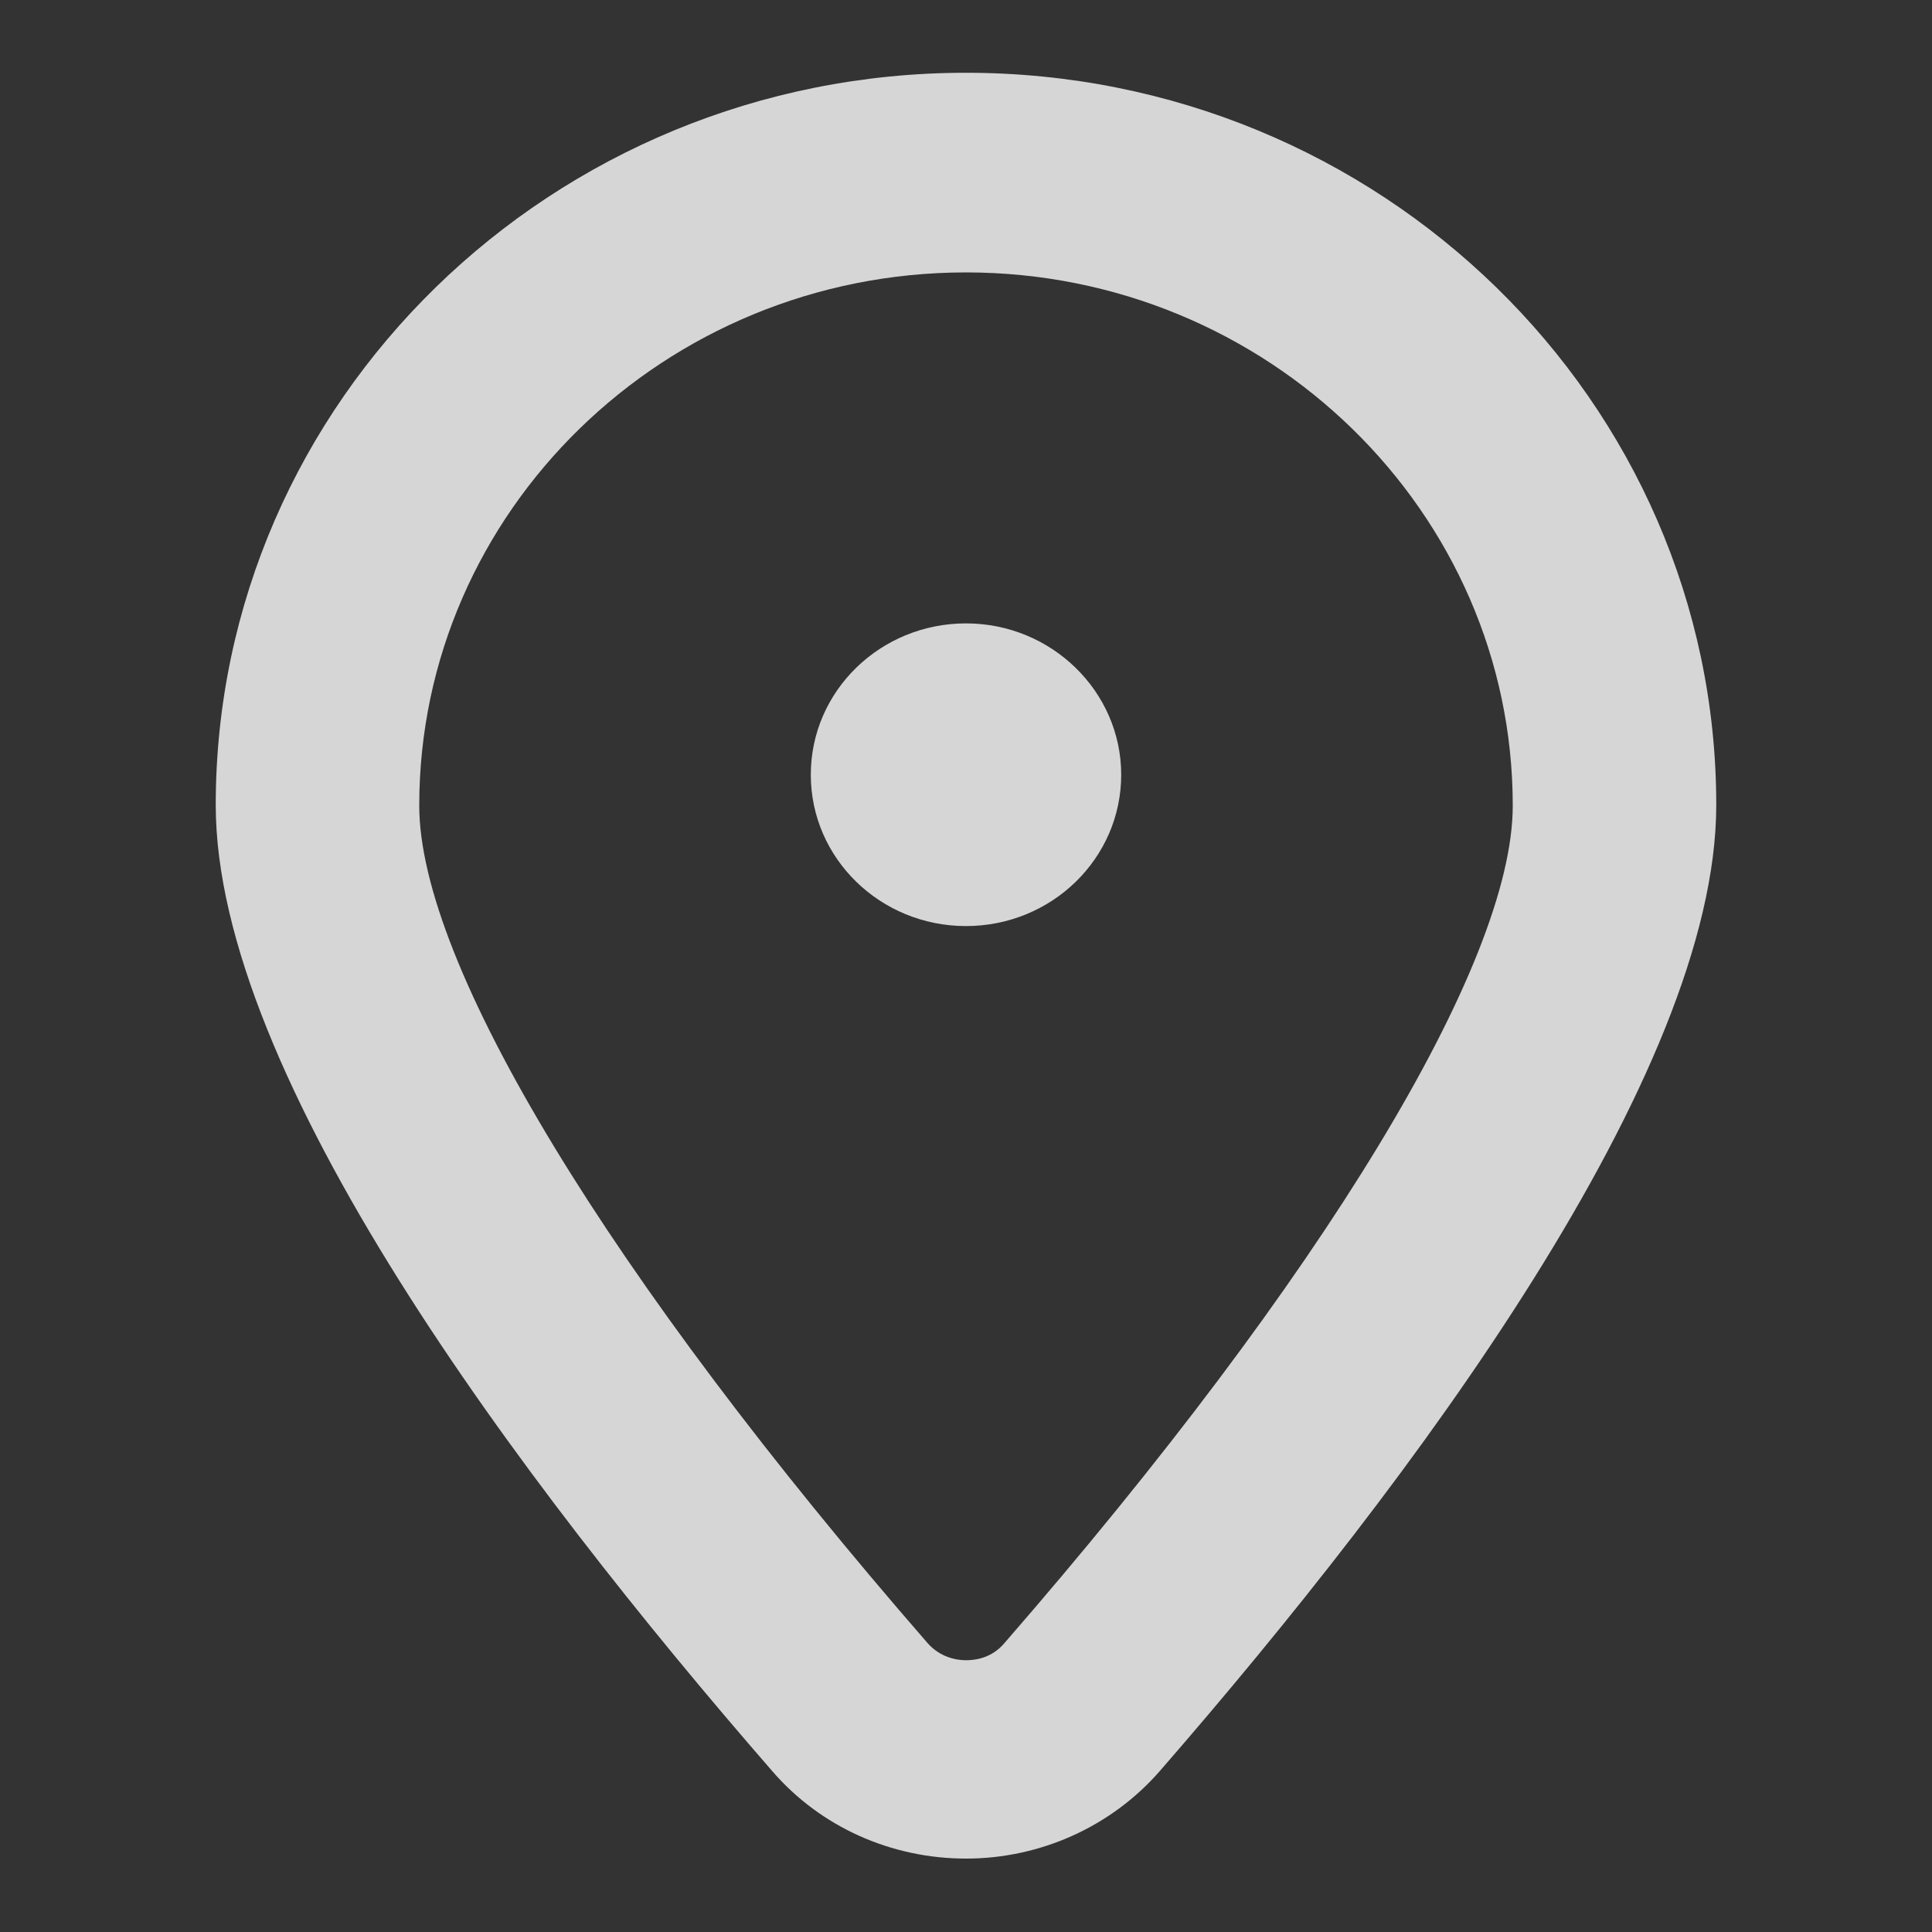 <?xml version="1.0" encoding="utf-8"?>
<!-- Generator: Adobe Illustrator 24.0.1, SVG Export Plug-In . SVG Version: 6.00 Build 0)  -->
<svg version="1.1" id="Camada_1" xmlns="http://www.w3.org/2000/svg" xmlns:xlink="http://www.w3.org/1999/xlink" x="0px" y="0px"
	 viewBox="0 0 30 30" style="enable-background:new 0 0 30 30;" xml:space="preserve">
<rect x="0" y="0" width="30" height="30" fill="#333333" stroke="none"/>
<style type="text/css">
	.st0{opacity:0.8;}
</style>
<g class="st0">
	<path fill="#ffffff" d="M15,1.13c-6.43,0-11.65,5.1-11.65,11.37c0,4.19,4.7,10.47,8.64,15c0.75,0.87,1.85,1.36,3.01,1.36
		c1.16,0,2.26-0.5,3.01-1.36c3.94-4.53,8.64-10.82,8.64-15C26.65,6.23,21.43,1.13,15,1.13z M15.6,25.51
		c-0.2,0.24-0.46,0.27-0.6,0.27c-0.14,0-0.4-0.04-0.6-0.27c-4.94-5.68-7.89-10.54-7.89-13c0-4.57,3.81-8.28,8.49-8.28
		c4.68,0,8.49,3.72,8.49,8.28C23.49,14.97,20.54,19.83,15.6,25.51z"/>
	<path fill="#ffffff" d="M17.41,12.03c0,1.3-1.08,2.35-2.41,2.35c-1.33,0-2.41-1.05-2.41-2.35S13.67,9.68,15,9.68
		C16.33,9.68,17.41,10.74,17.41,12.03z"/>
</g>
</svg>
